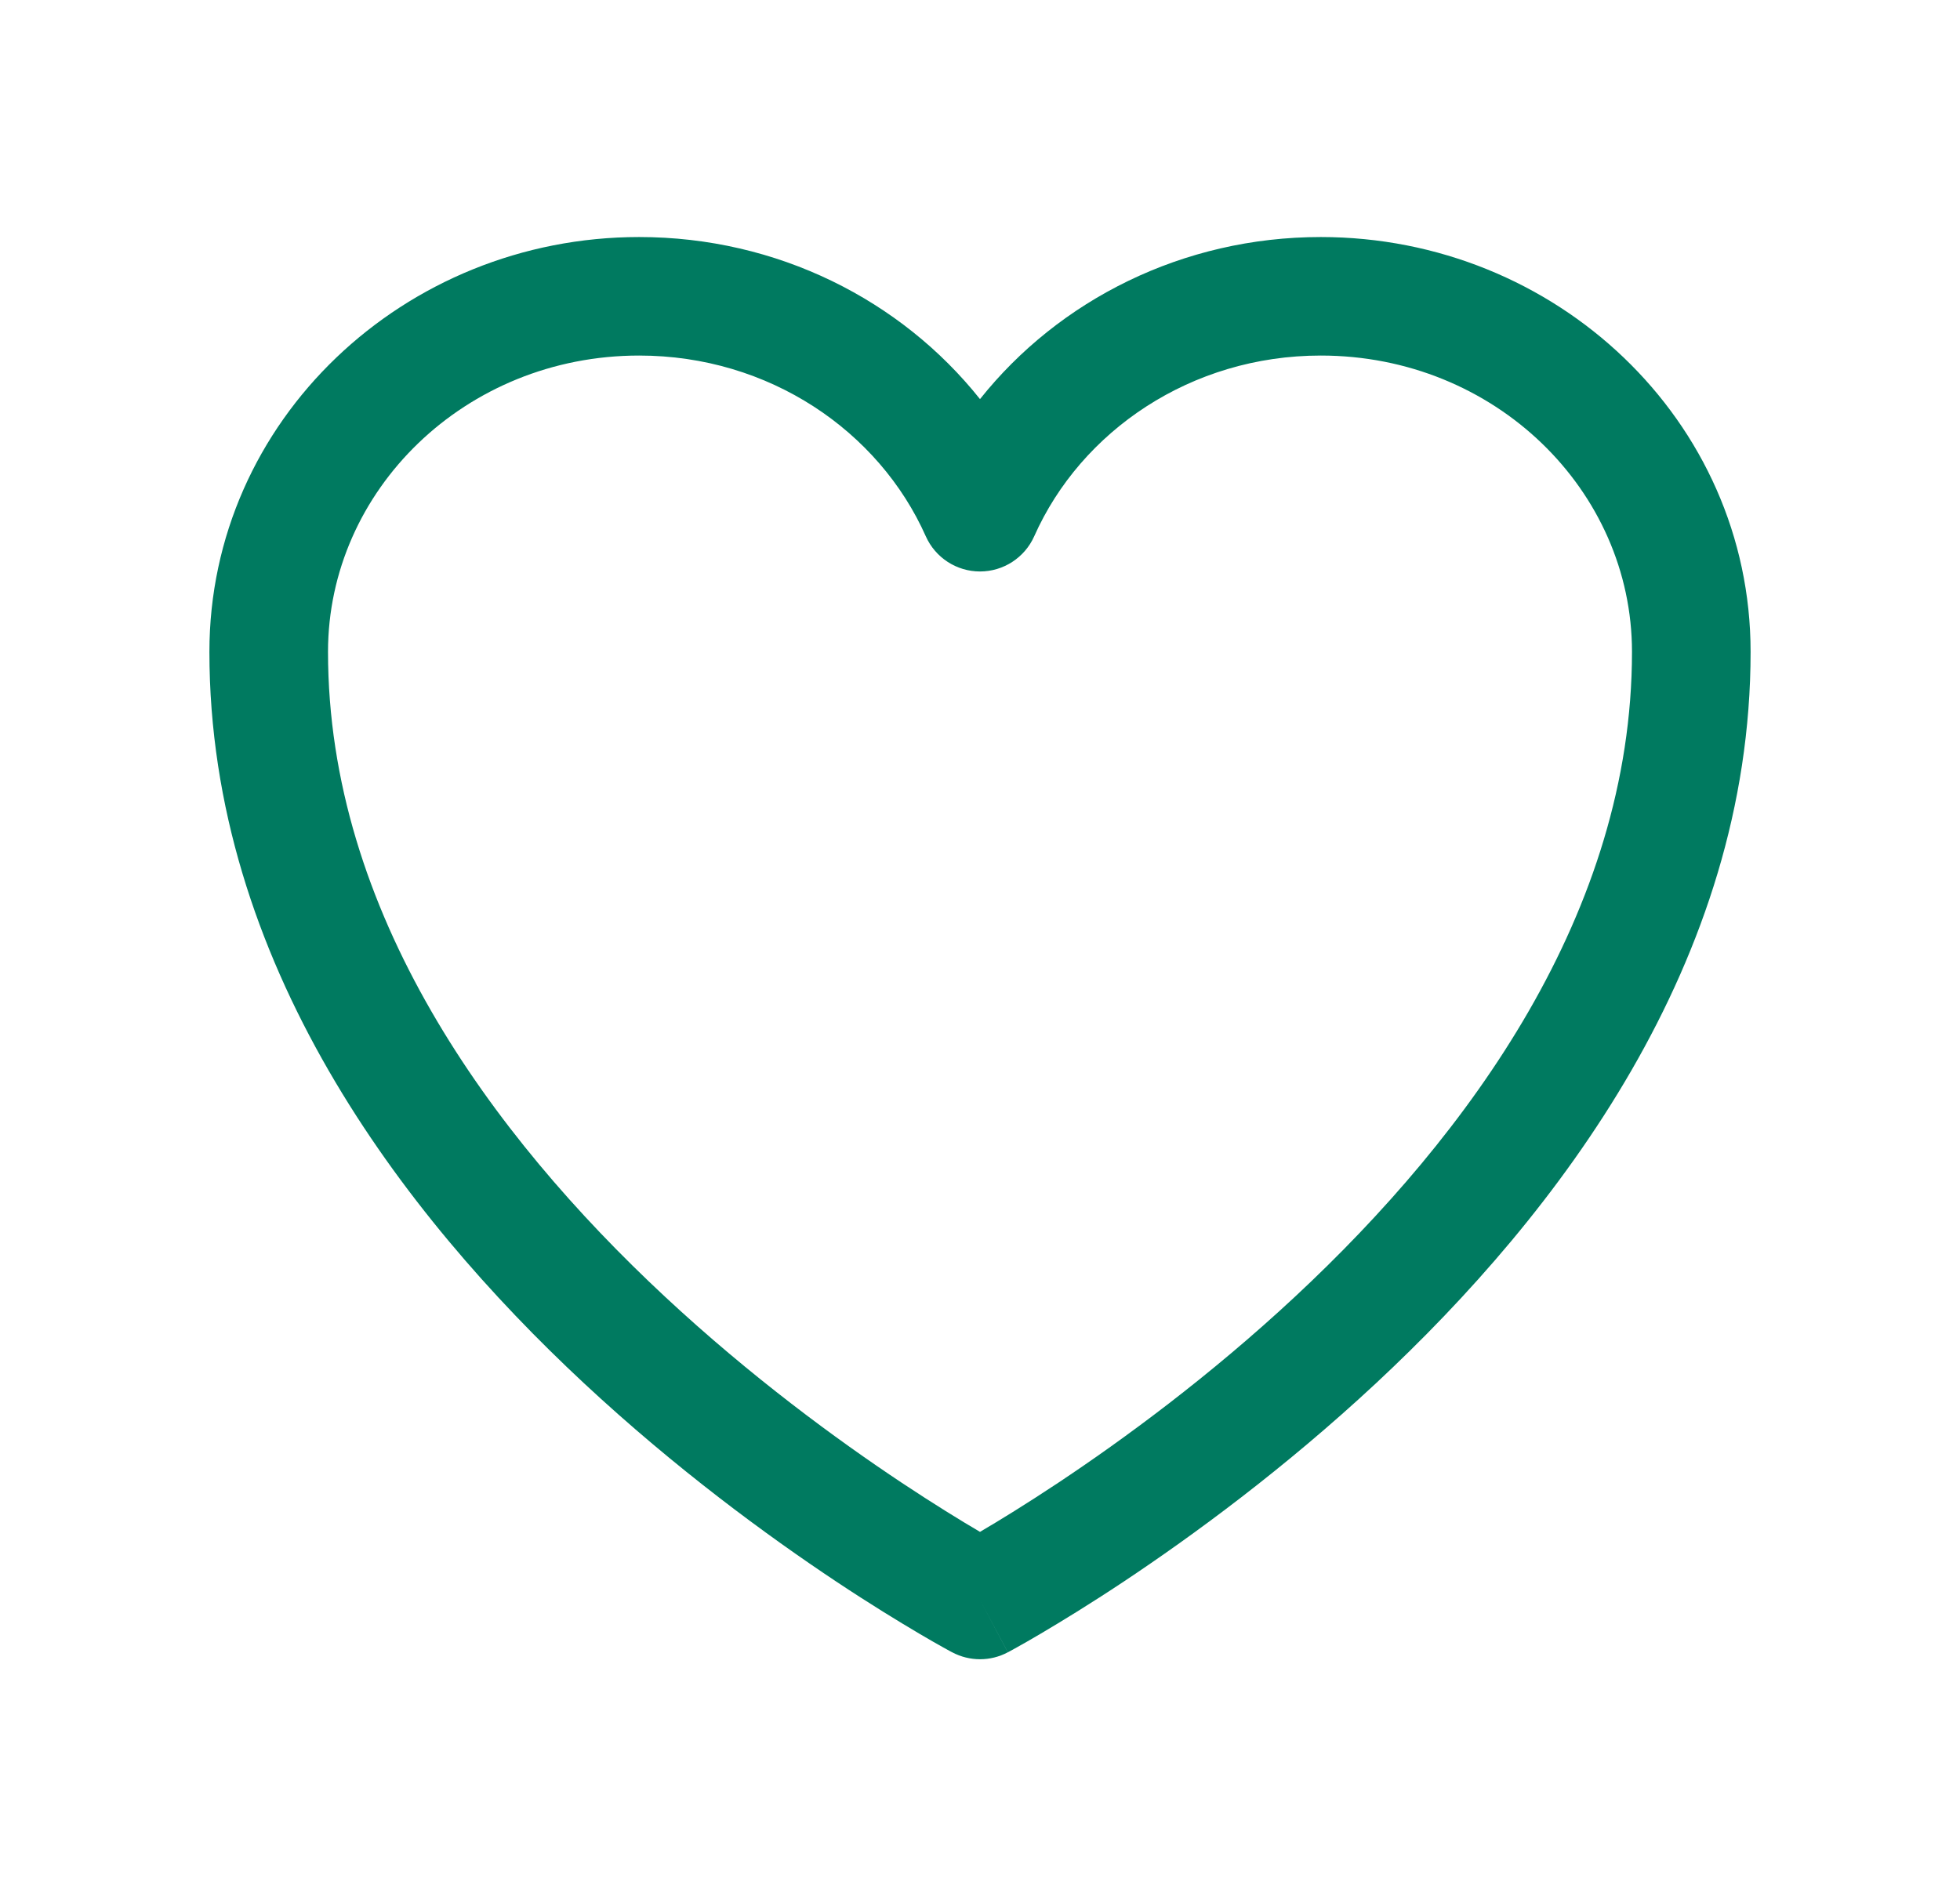 <svg width="31" height="30" viewBox="0 0 31 30" fill="none" xmlns="http://www.w3.org/2000/svg">
<g id="heart">
<path id="Vector (Stroke)" fill-rule="evenodd" clip-rule="evenodd" d="M3.312 10.312C3.312 6.653 6.394 3.75 10.109 3.75C12.295 3.75 14.253 4.748 15.5 6.314C16.747 4.748 18.705 3.75 20.89 3.75C24.608 3.75 27.688 6.653 27.688 10.312C27.688 15.219 24.64 19.202 21.764 21.883C20.311 23.237 18.862 24.297 17.777 25.019C17.234 25.38 16.779 25.657 16.459 25.846C16.299 25.941 16.171 26.013 16.083 26.062C16.039 26.087 16.004 26.105 15.98 26.119L15.952 26.134L15.944 26.138L15.941 26.14C15.941 26.14 15.94 26.14 15.5 25.312C15.06 26.14 15.06 26.14 15.06 26.14L15.056 26.138L15.048 26.134L15.02 26.119C14.996 26.105 14.961 26.087 14.917 26.062C14.829 26.013 14.701 25.941 14.541 25.846C14.221 25.657 13.766 25.38 13.223 25.019C12.138 24.297 10.689 23.237 9.236 21.883C6.36 19.202 3.312 15.219 3.312 10.312ZM15.5 25.312L15.06 26.14C15.335 26.286 15.665 26.287 15.94 26.14L15.5 25.312ZM15.5 24.235C15.503 24.233 15.505 24.232 15.508 24.23C15.803 24.057 16.227 23.797 16.739 23.457C17.763 22.776 19.127 21.778 20.486 20.511C23.235 17.948 25.812 14.431 25.812 10.312C25.812 7.76 23.645 5.625 20.89 5.625C18.838 5.625 17.098 6.818 16.357 8.485C16.206 8.823 15.87 9.041 15.5 9.041C15.13 9.041 14.794 8.823 14.643 8.485C13.902 6.818 12.162 5.625 10.109 5.625C7.356 5.625 5.188 7.76 5.188 10.312C5.188 14.431 7.765 17.948 10.514 20.511C11.873 21.778 13.237 22.776 14.261 23.457C14.773 23.797 15.197 24.057 15.492 24.23C15.495 24.232 15.497 24.233 15.5 24.235Z" fill="#007A60"/>
</g>
</svg>

